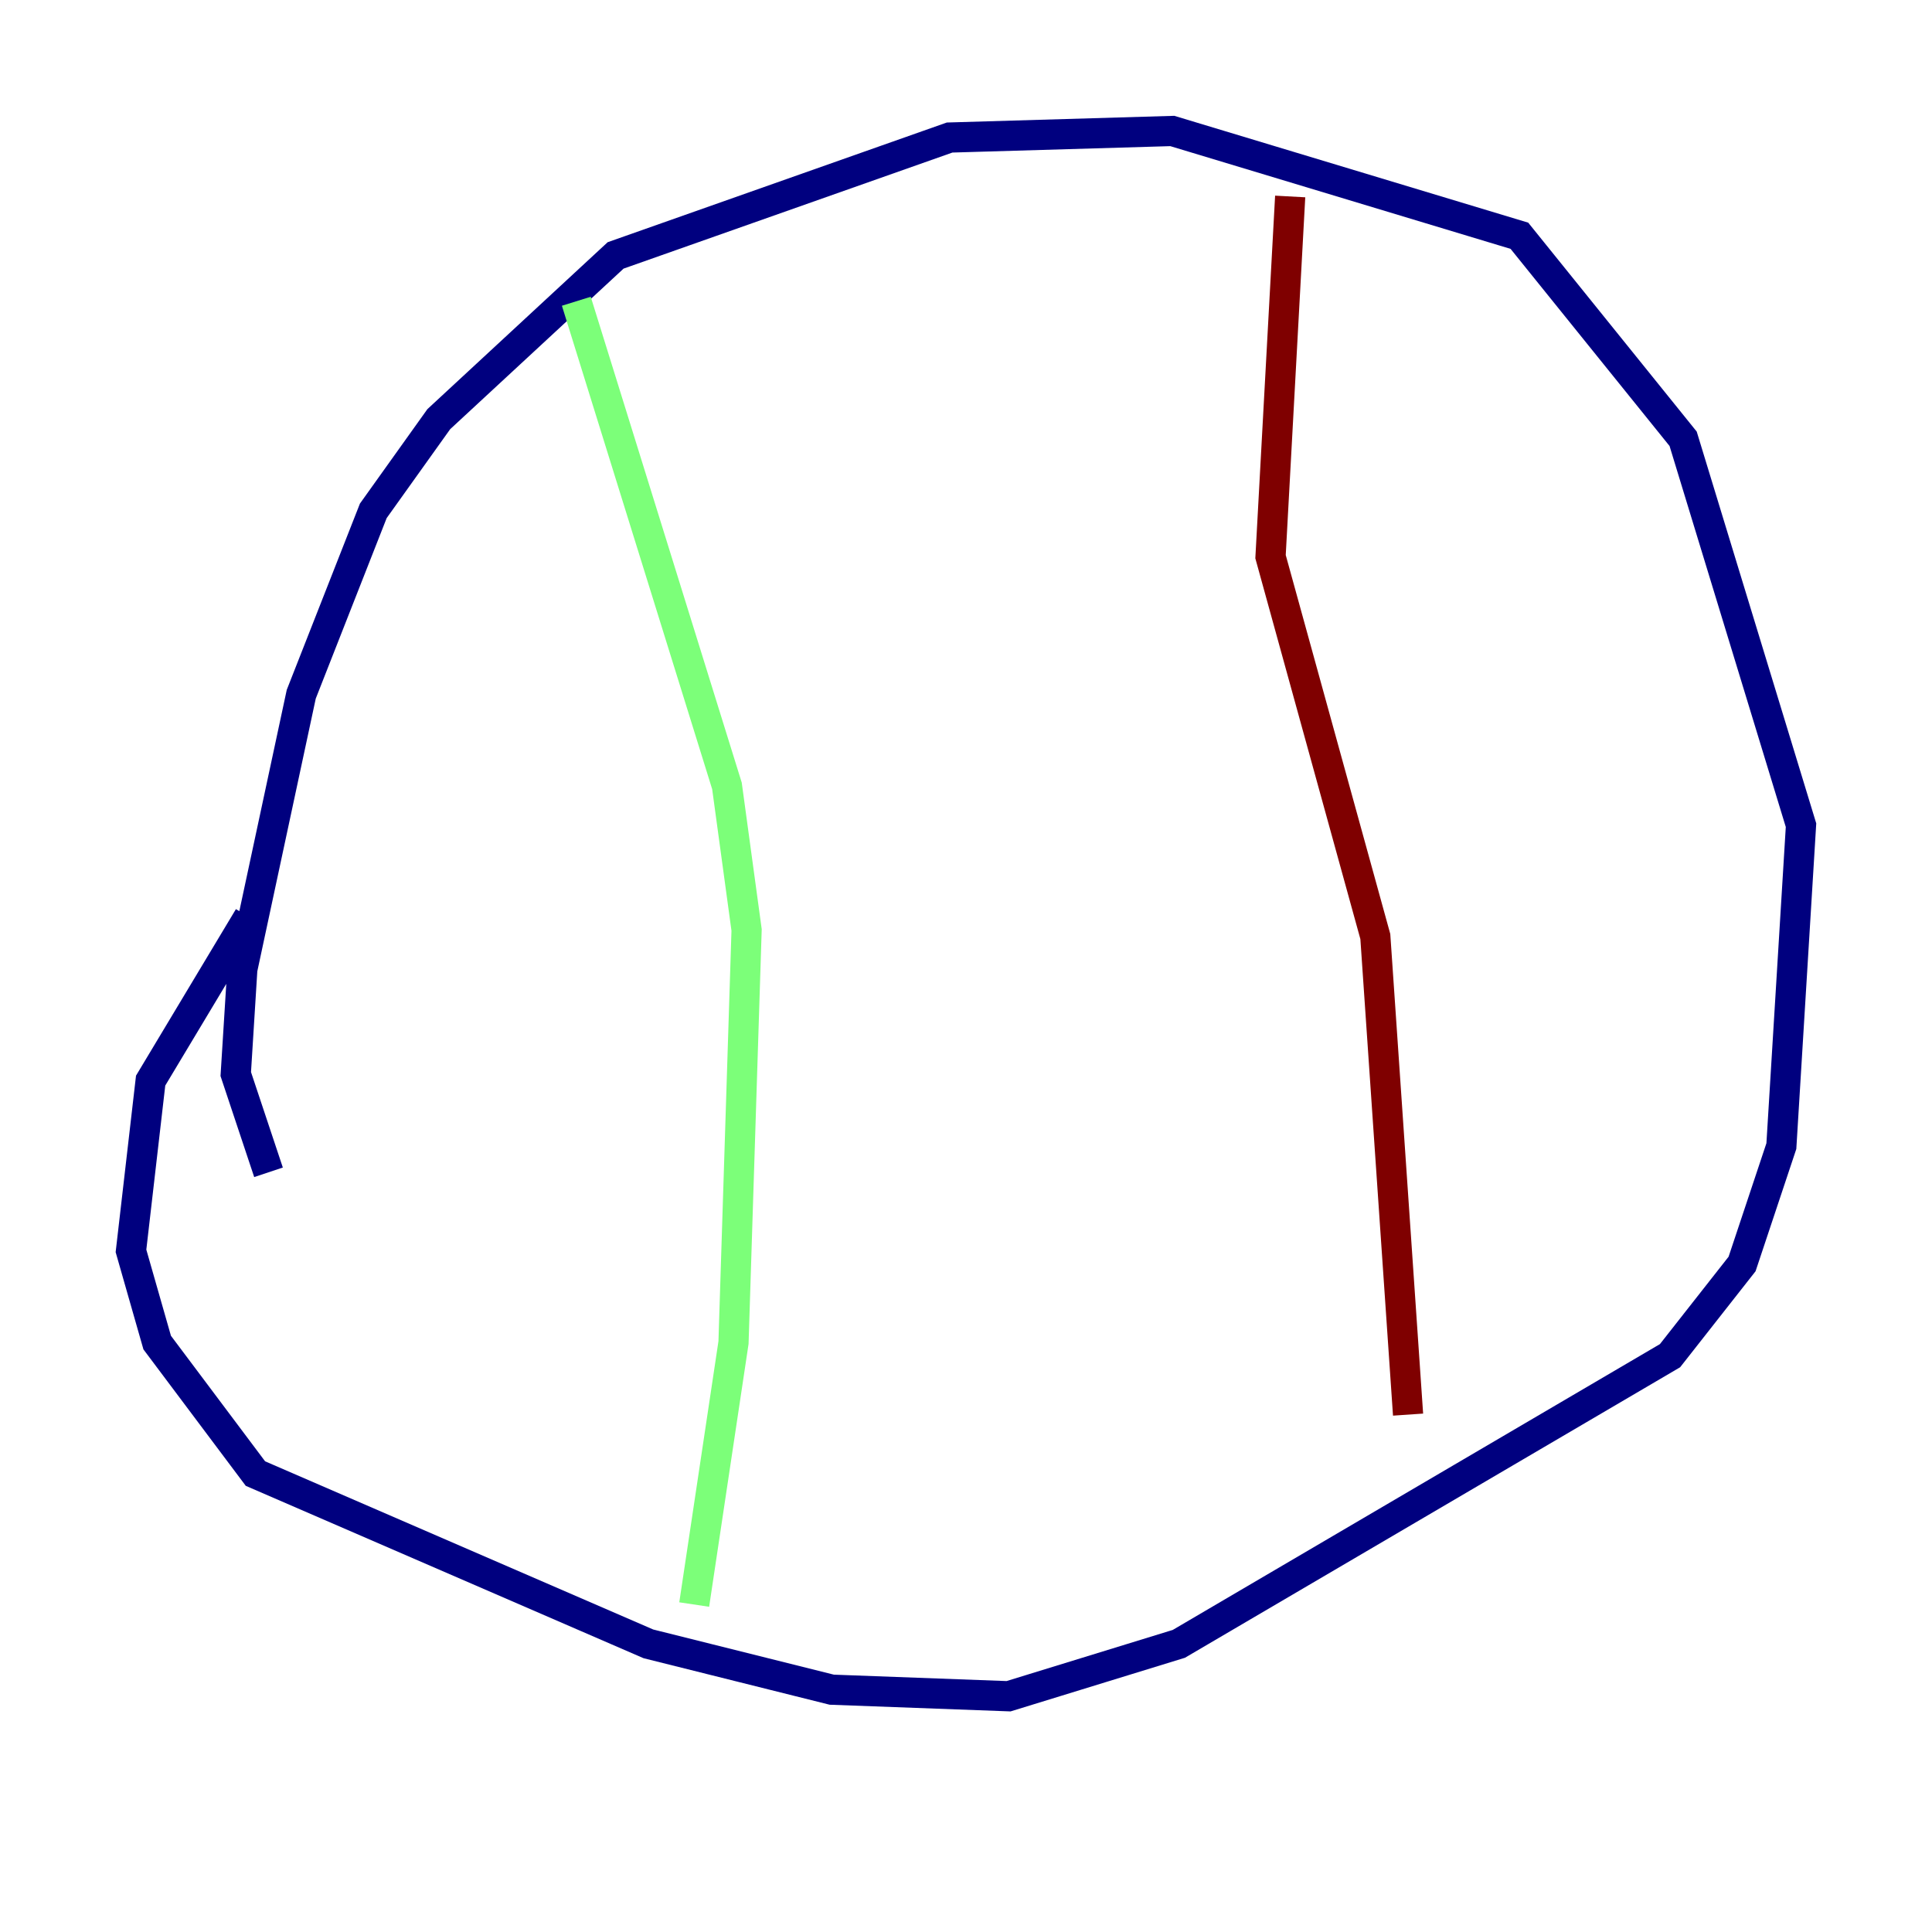 <?xml version="1.0" encoding="utf-8" ?>
<svg baseProfile="tiny" height="128" version="1.2" viewBox="0,0,128,128" width="128" xmlns="http://www.w3.org/2000/svg" xmlns:ev="http://www.w3.org/2001/xml-events" xmlns:xlink="http://www.w3.org/1999/xlink"><defs /><polyline fill="none" points="17.79,77.668 15.62,71.159 16.054,64.217 19.959,45.993 24.732,33.844 29.071,27.77 40.786,16.922 62.915,9.112 77.668,8.678 100.664,15.62 111.512,29.071 119.322,54.671 118.02,75.932 115.417,83.742 110.644,89.817 78.102,108.909 66.82,112.38 55.105,111.946 42.956,108.909 16.922,97.627 10.414,88.949 8.678,82.875 9.98,71.593 16.488,60.746" stroke="#00007f" stroke-width="2" /><polyline fill="none" points="38.183,19.959 48.163,52.068 49.464,61.614 48.597,88.949 45.993,106.305" stroke="#7cff79" stroke-width="2" /><polyline fill="none" points="85.478,13.017 84.176,36.881 91.119,62.047 93.288,93.722" stroke="#7f0000" stroke-width="2" /></svg>